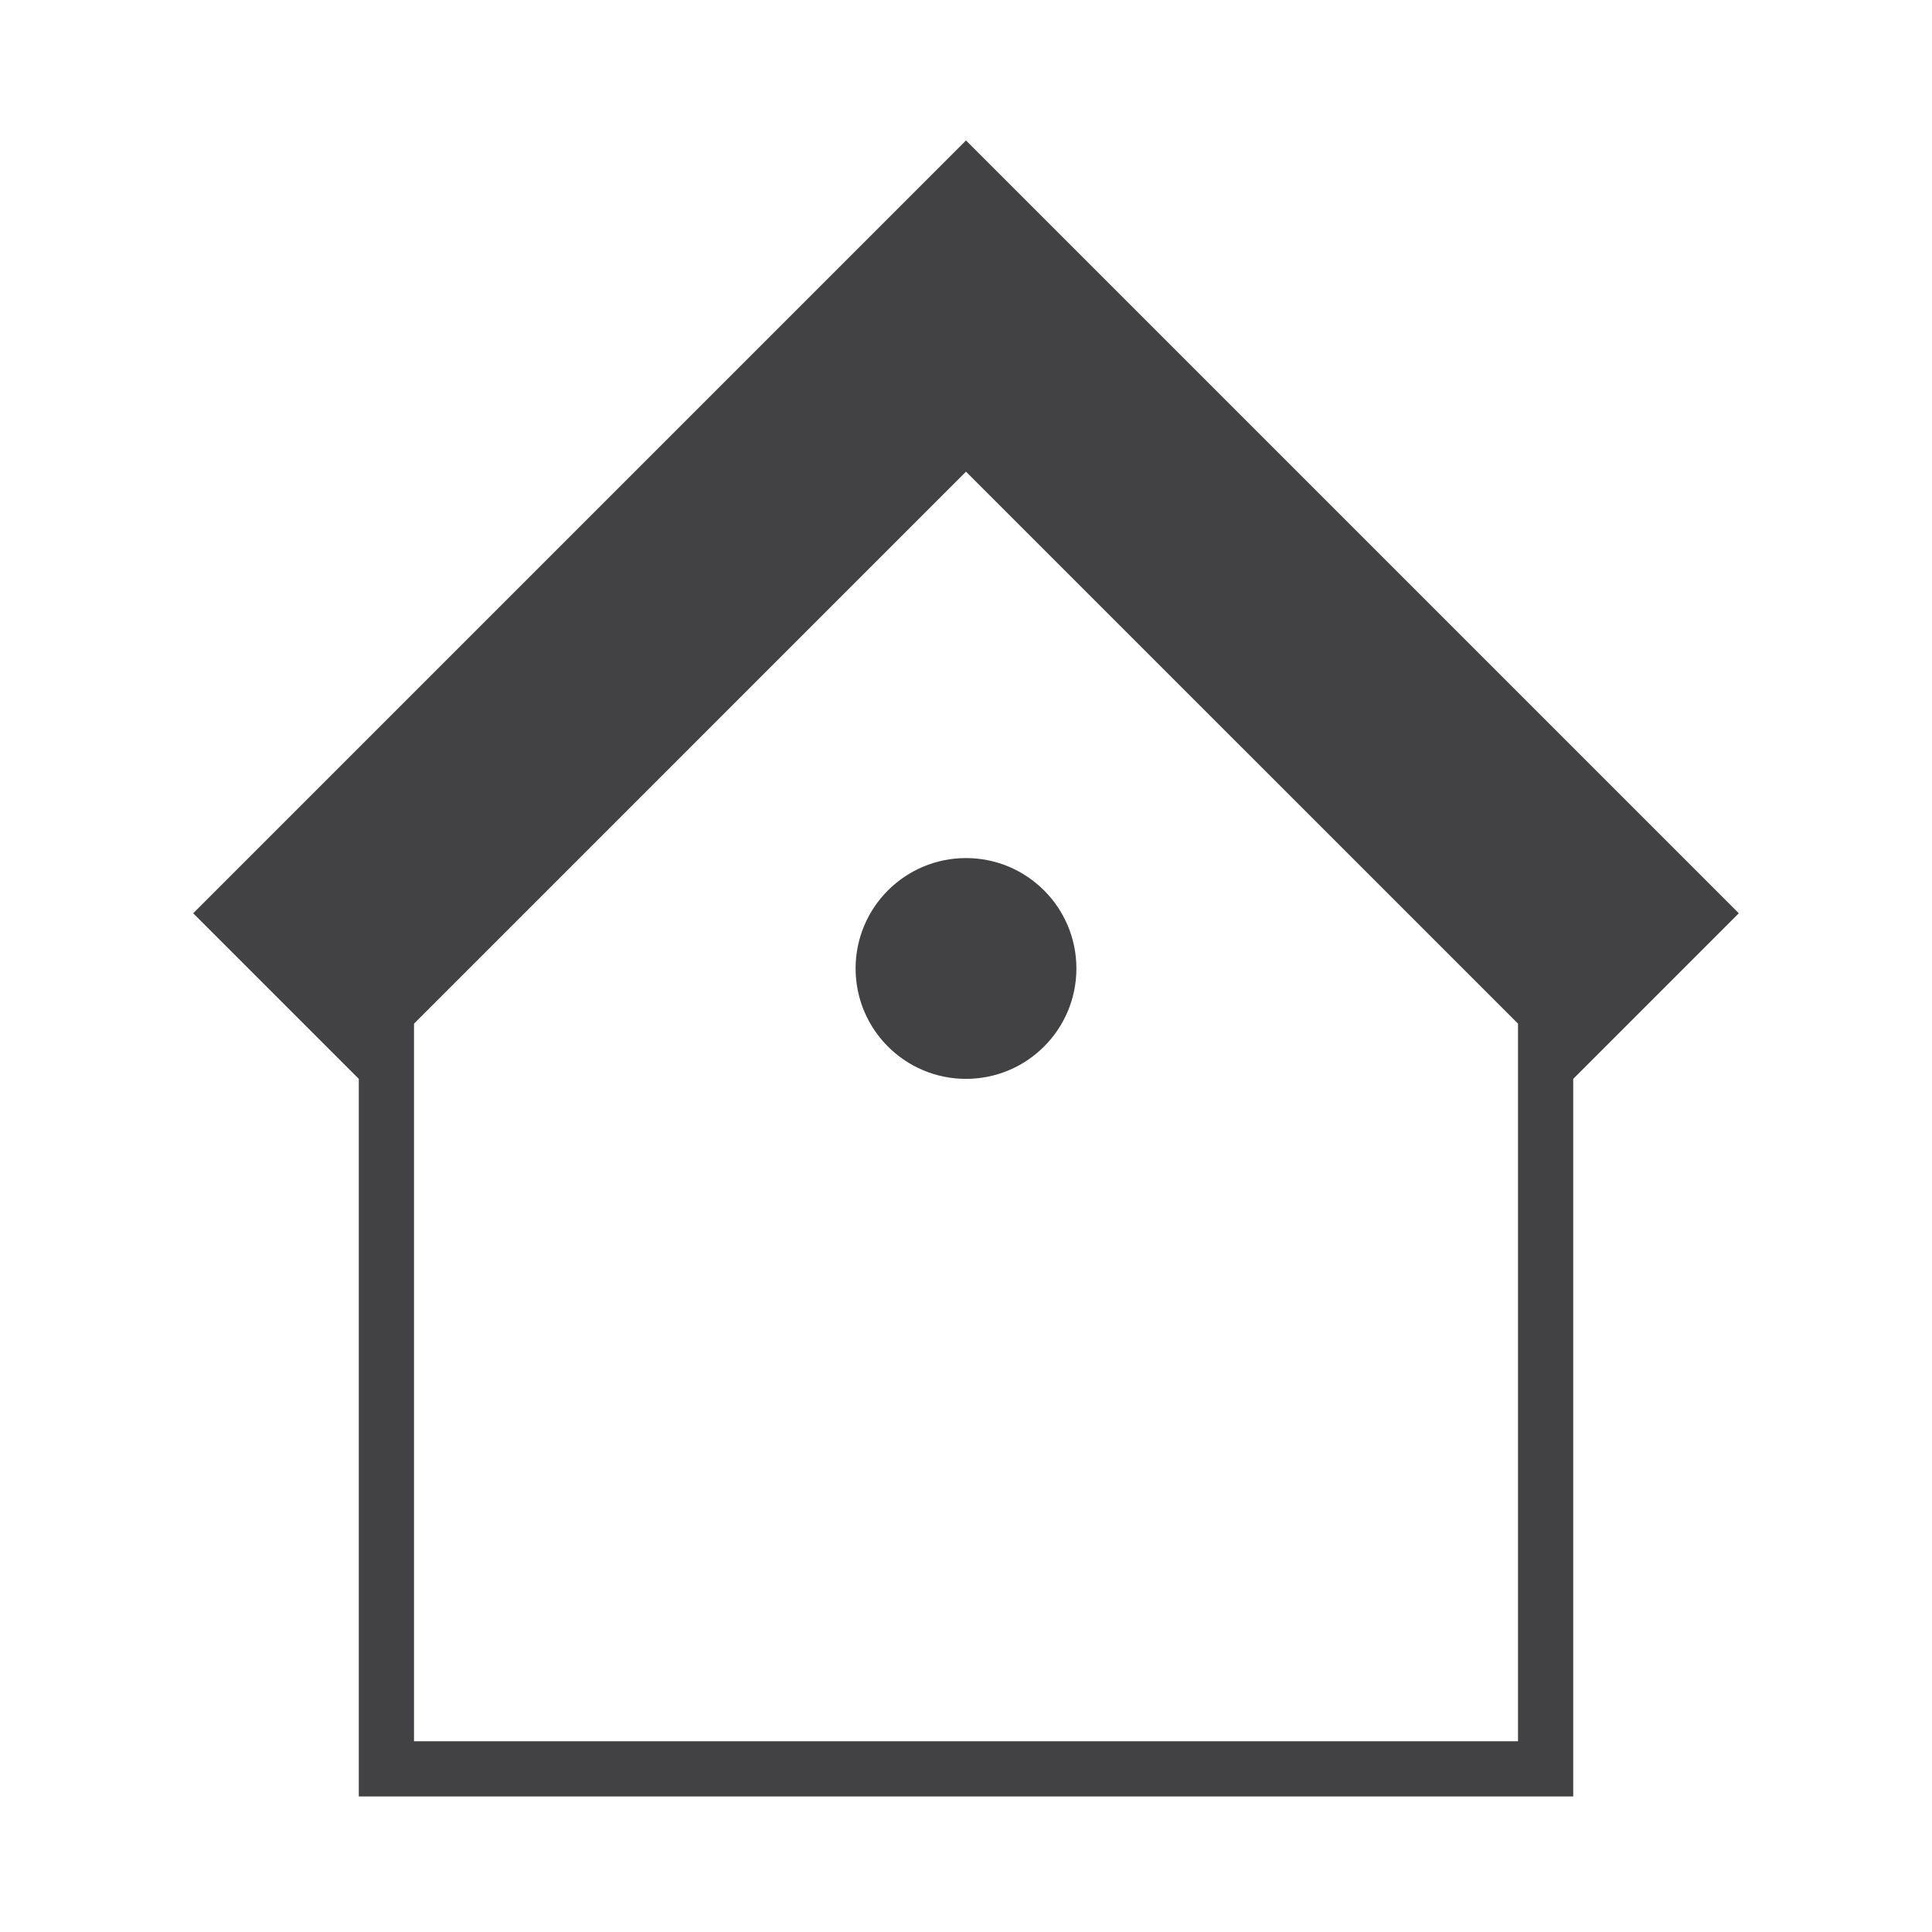 <?xml version="1.0" encoding="utf-8"?>
<!-- Generator: Adobe Illustrator 16.0.0, SVG Export Plug-In . SVG Version: 6.00 Build 0)  -->
<!DOCTYPE svg PUBLIC "-//W3C//DTD SVG 1.1//EN" "http://www.w3.org/Graphics/SVG/1.1/DTD/svg11.dtd">
<svg version="1.1" id="Layer_1" xmlns="http://www.w3.org/2000/svg" xmlns:xlink="http://www.w3.org/1999/xlink" x="0px" y="0px"
	 width="100px" height="100px" viewBox="0 0 100 100" enable-background="new 0 0 100 100" xml:space="preserve">
<g>
	<path fill="#424143" d="M50,7.271l-40,40l8.571,8.571v37.143H81.43V55.842L90,47.271L50,7.271z M78.572,90.128H21.429V52.984
		L50,24.413l28.572,28.571V90.128z"/>
	<circle fill="#424143" cx="50" cy="50.128" r="5.714"/>
</g>
</svg>
